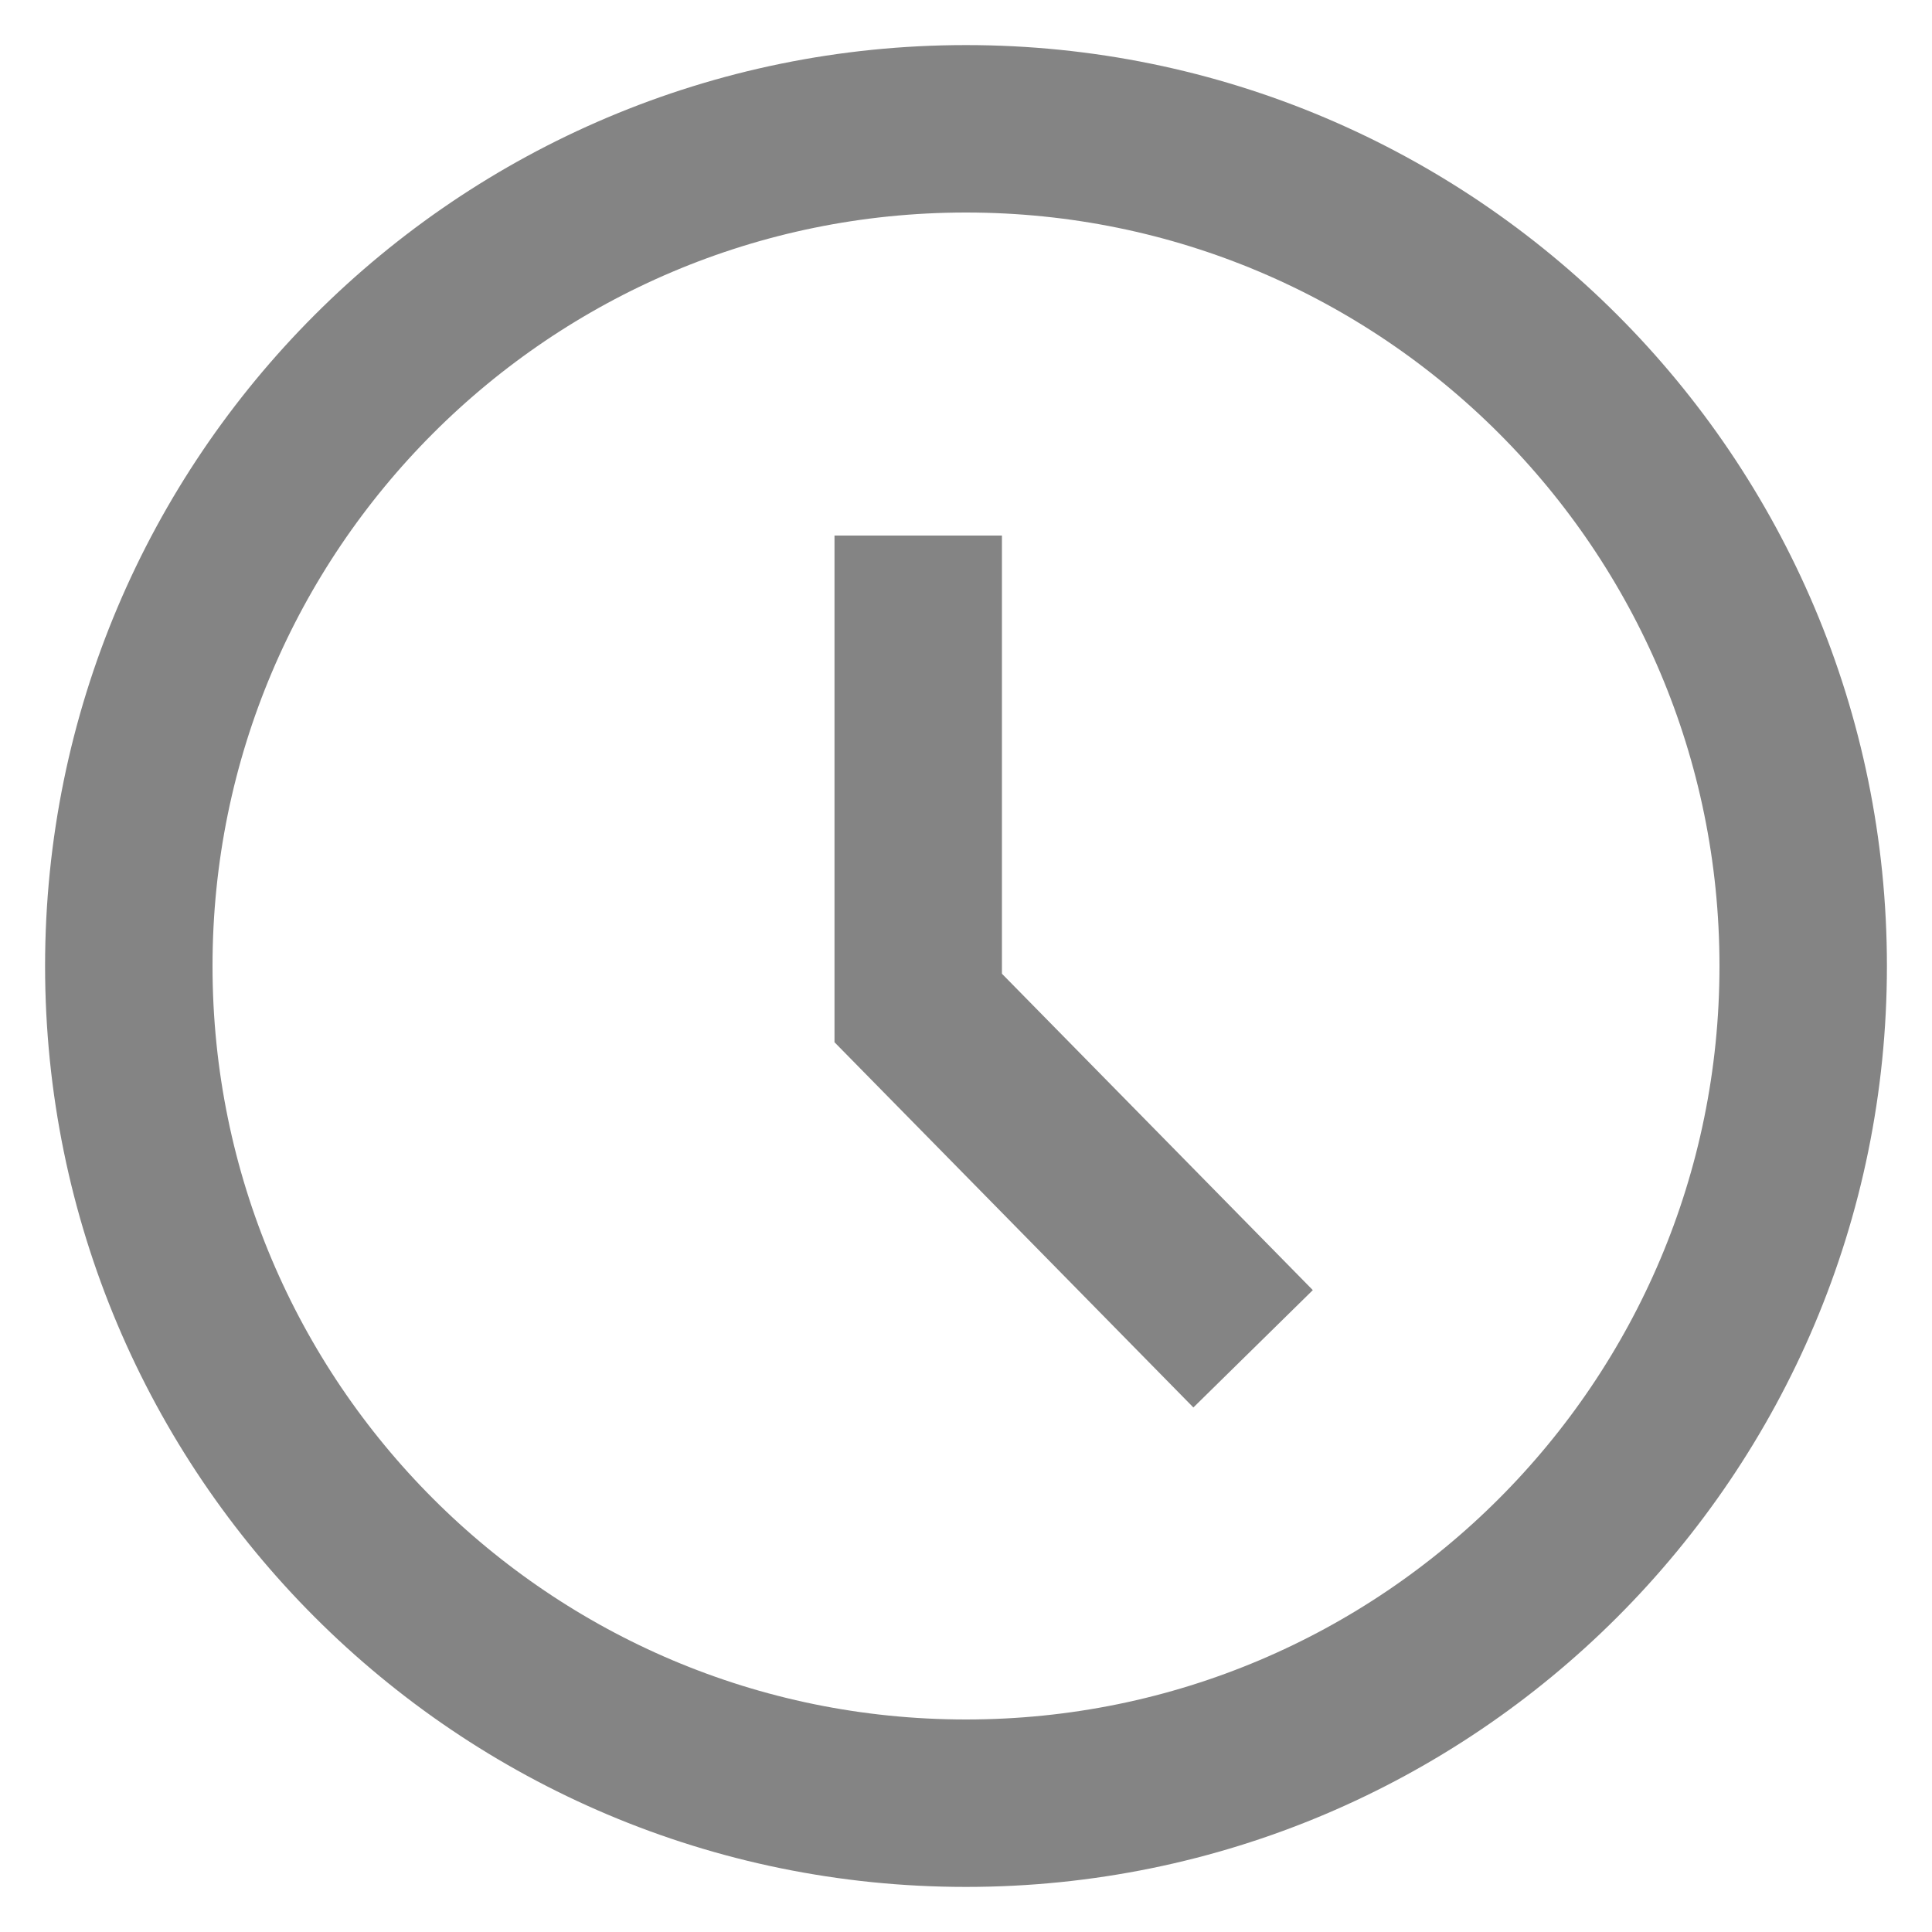 <svg width="15" height="15" viewBox="0 0 15 15" fill="none" xmlns="http://www.w3.org/2000/svg">
<path d="M7.129 4.158V7.826L9.729 10.472" stroke="#848484" stroke-width="1.3" stroke-miterlimit="10"/>
<path d="M7.5 14C11.09 14 14 11.09 14 7.5C14 3.91 11.09 1 7.5 1C3.91 1 1 3.91 1 7.5C1 11.09 3.91 14 7.5 14Z" stroke="#848484" stroke-width="1.3" stroke-miterlimit="10"/>
</svg>
